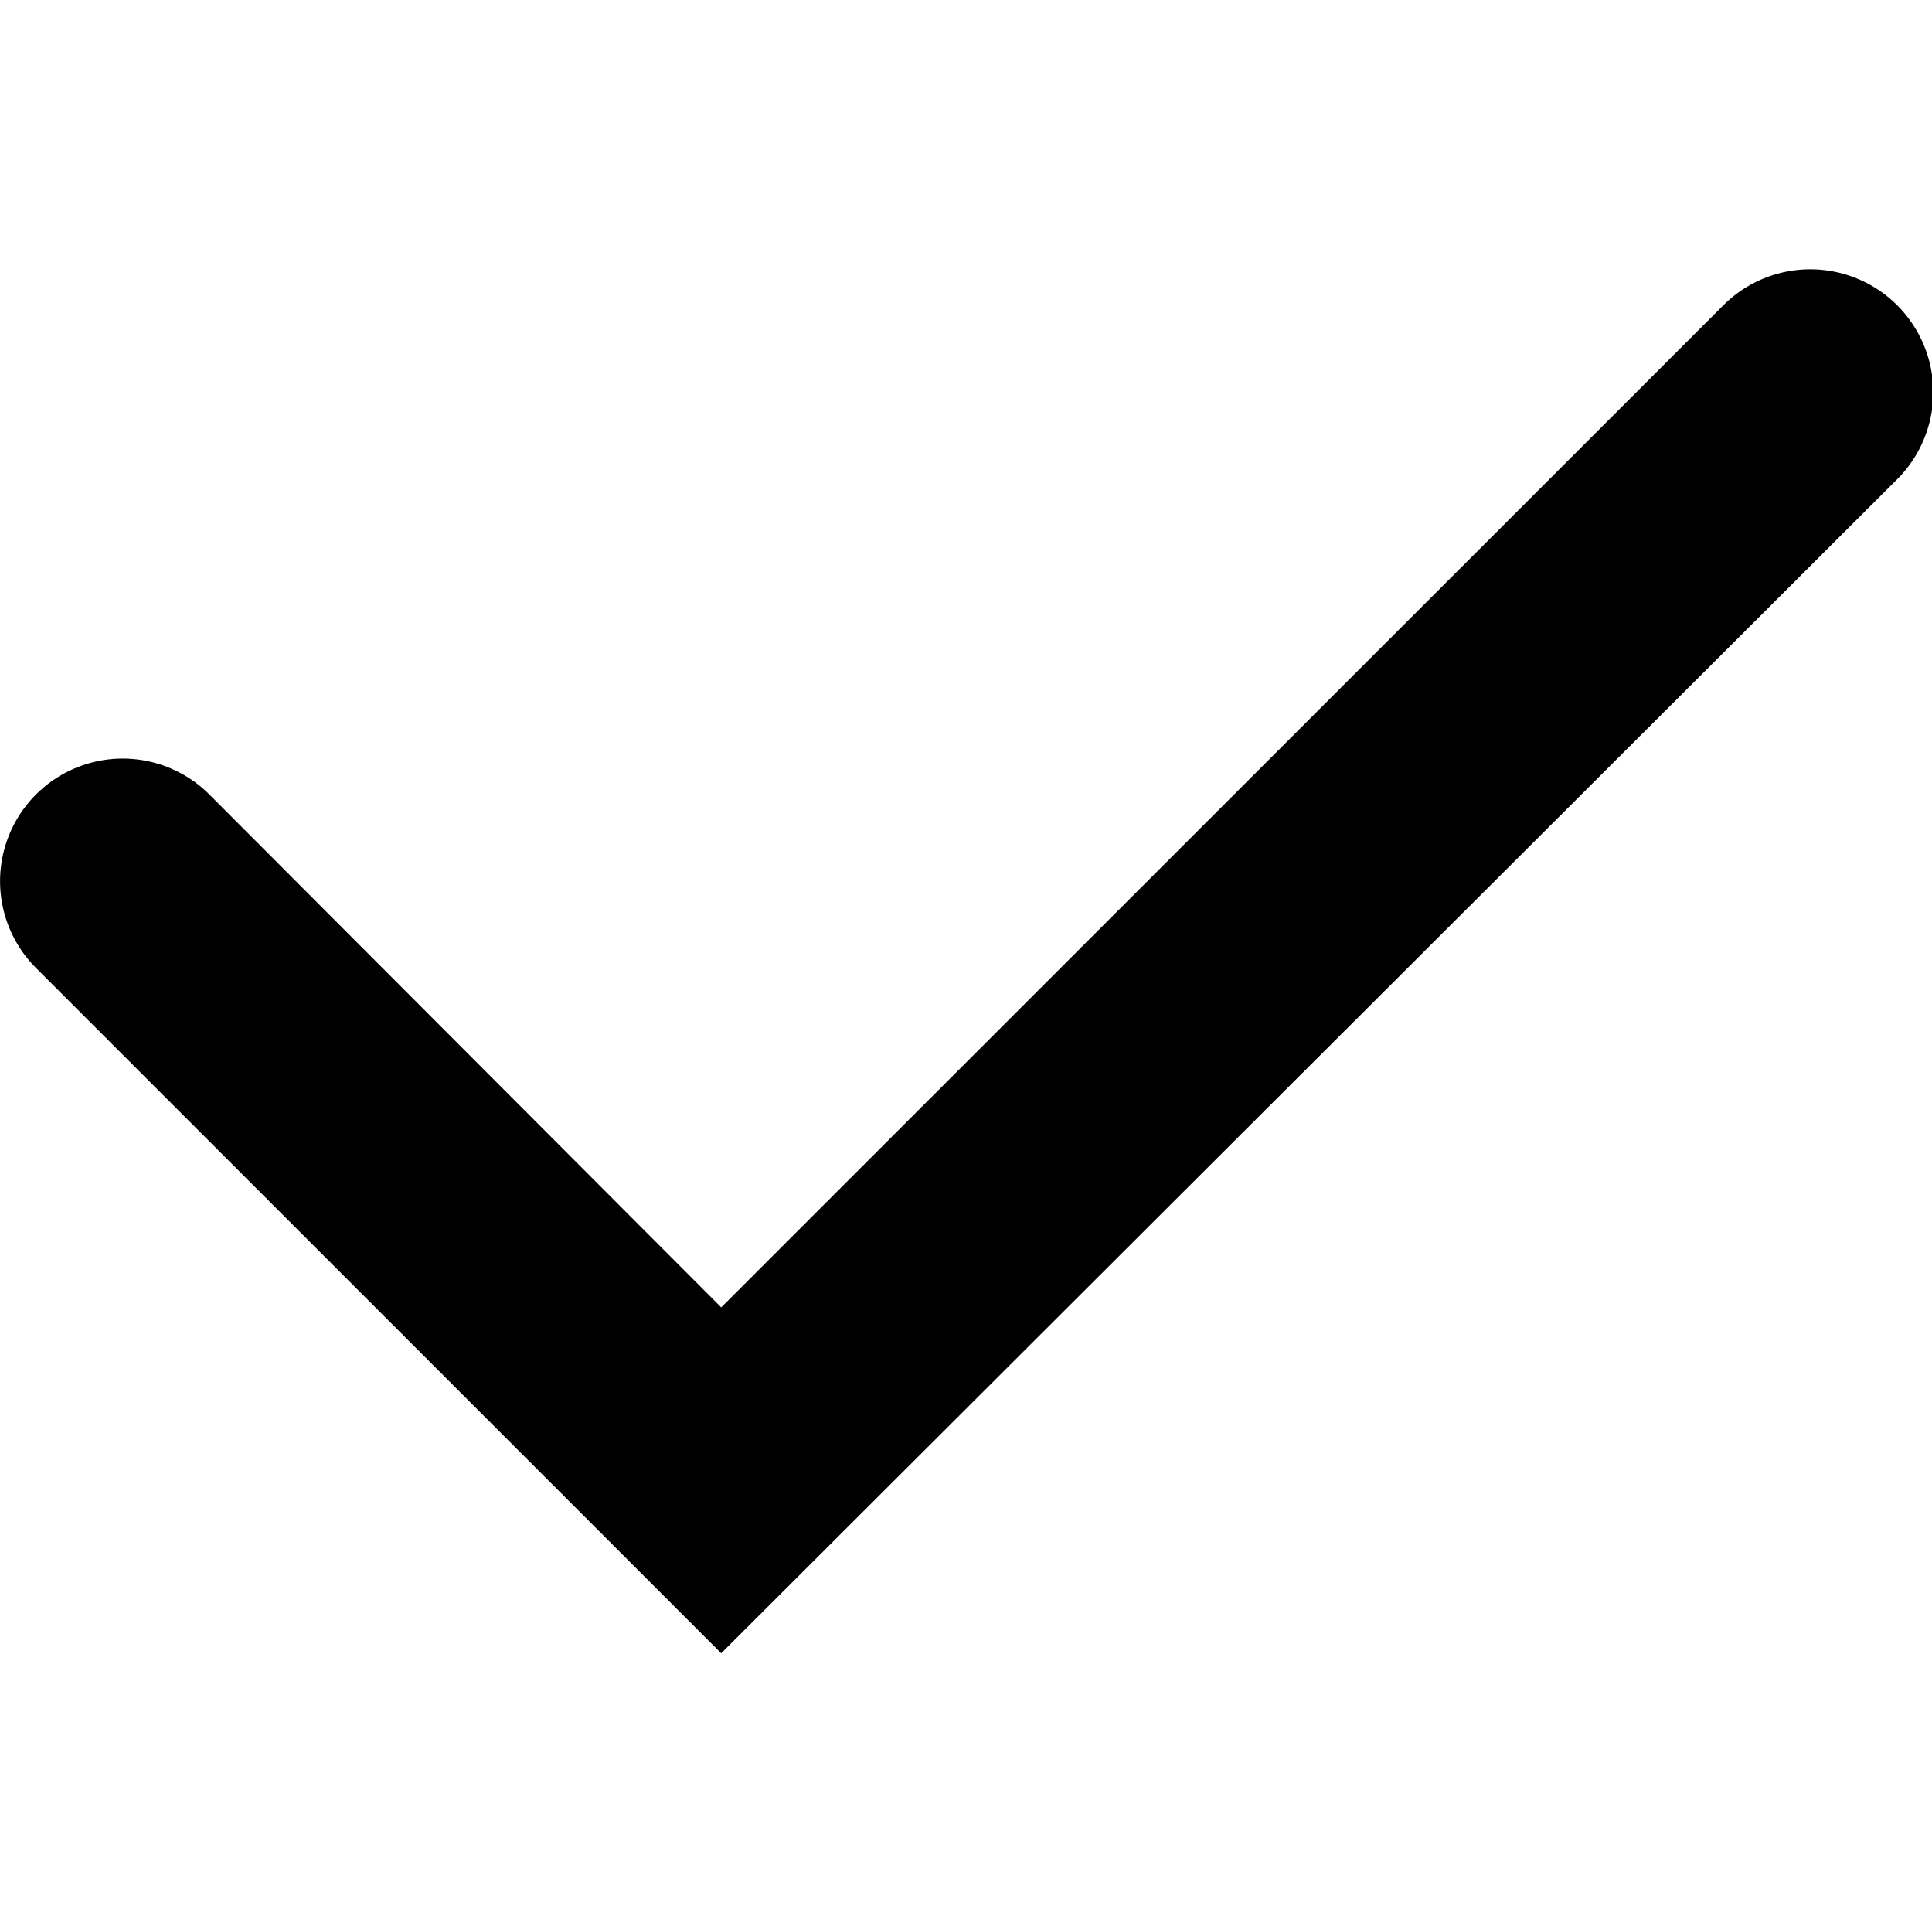 <svg xmlns="http://www.w3.org/2000/svg" viewBox="0 0 100 99.51"><defs><style>.fbee2e8f-b82b-4ef4-8521-234959c6e96d{fill:current;}</style></defs><g id="ea62b714-a980-44f9-be88-fb01971e04ae" data-name="badges"><path class="fbee2e8f-b82b-4ef4-8521-234959c6e96d" d="M37.33,85.56,1.85,50.08a6.33,6.33,0,0,1,9-8.95L37.33,67.66,89.2,15.8a6.33,6.33,0,1,1,9,9Z"/></g></svg>